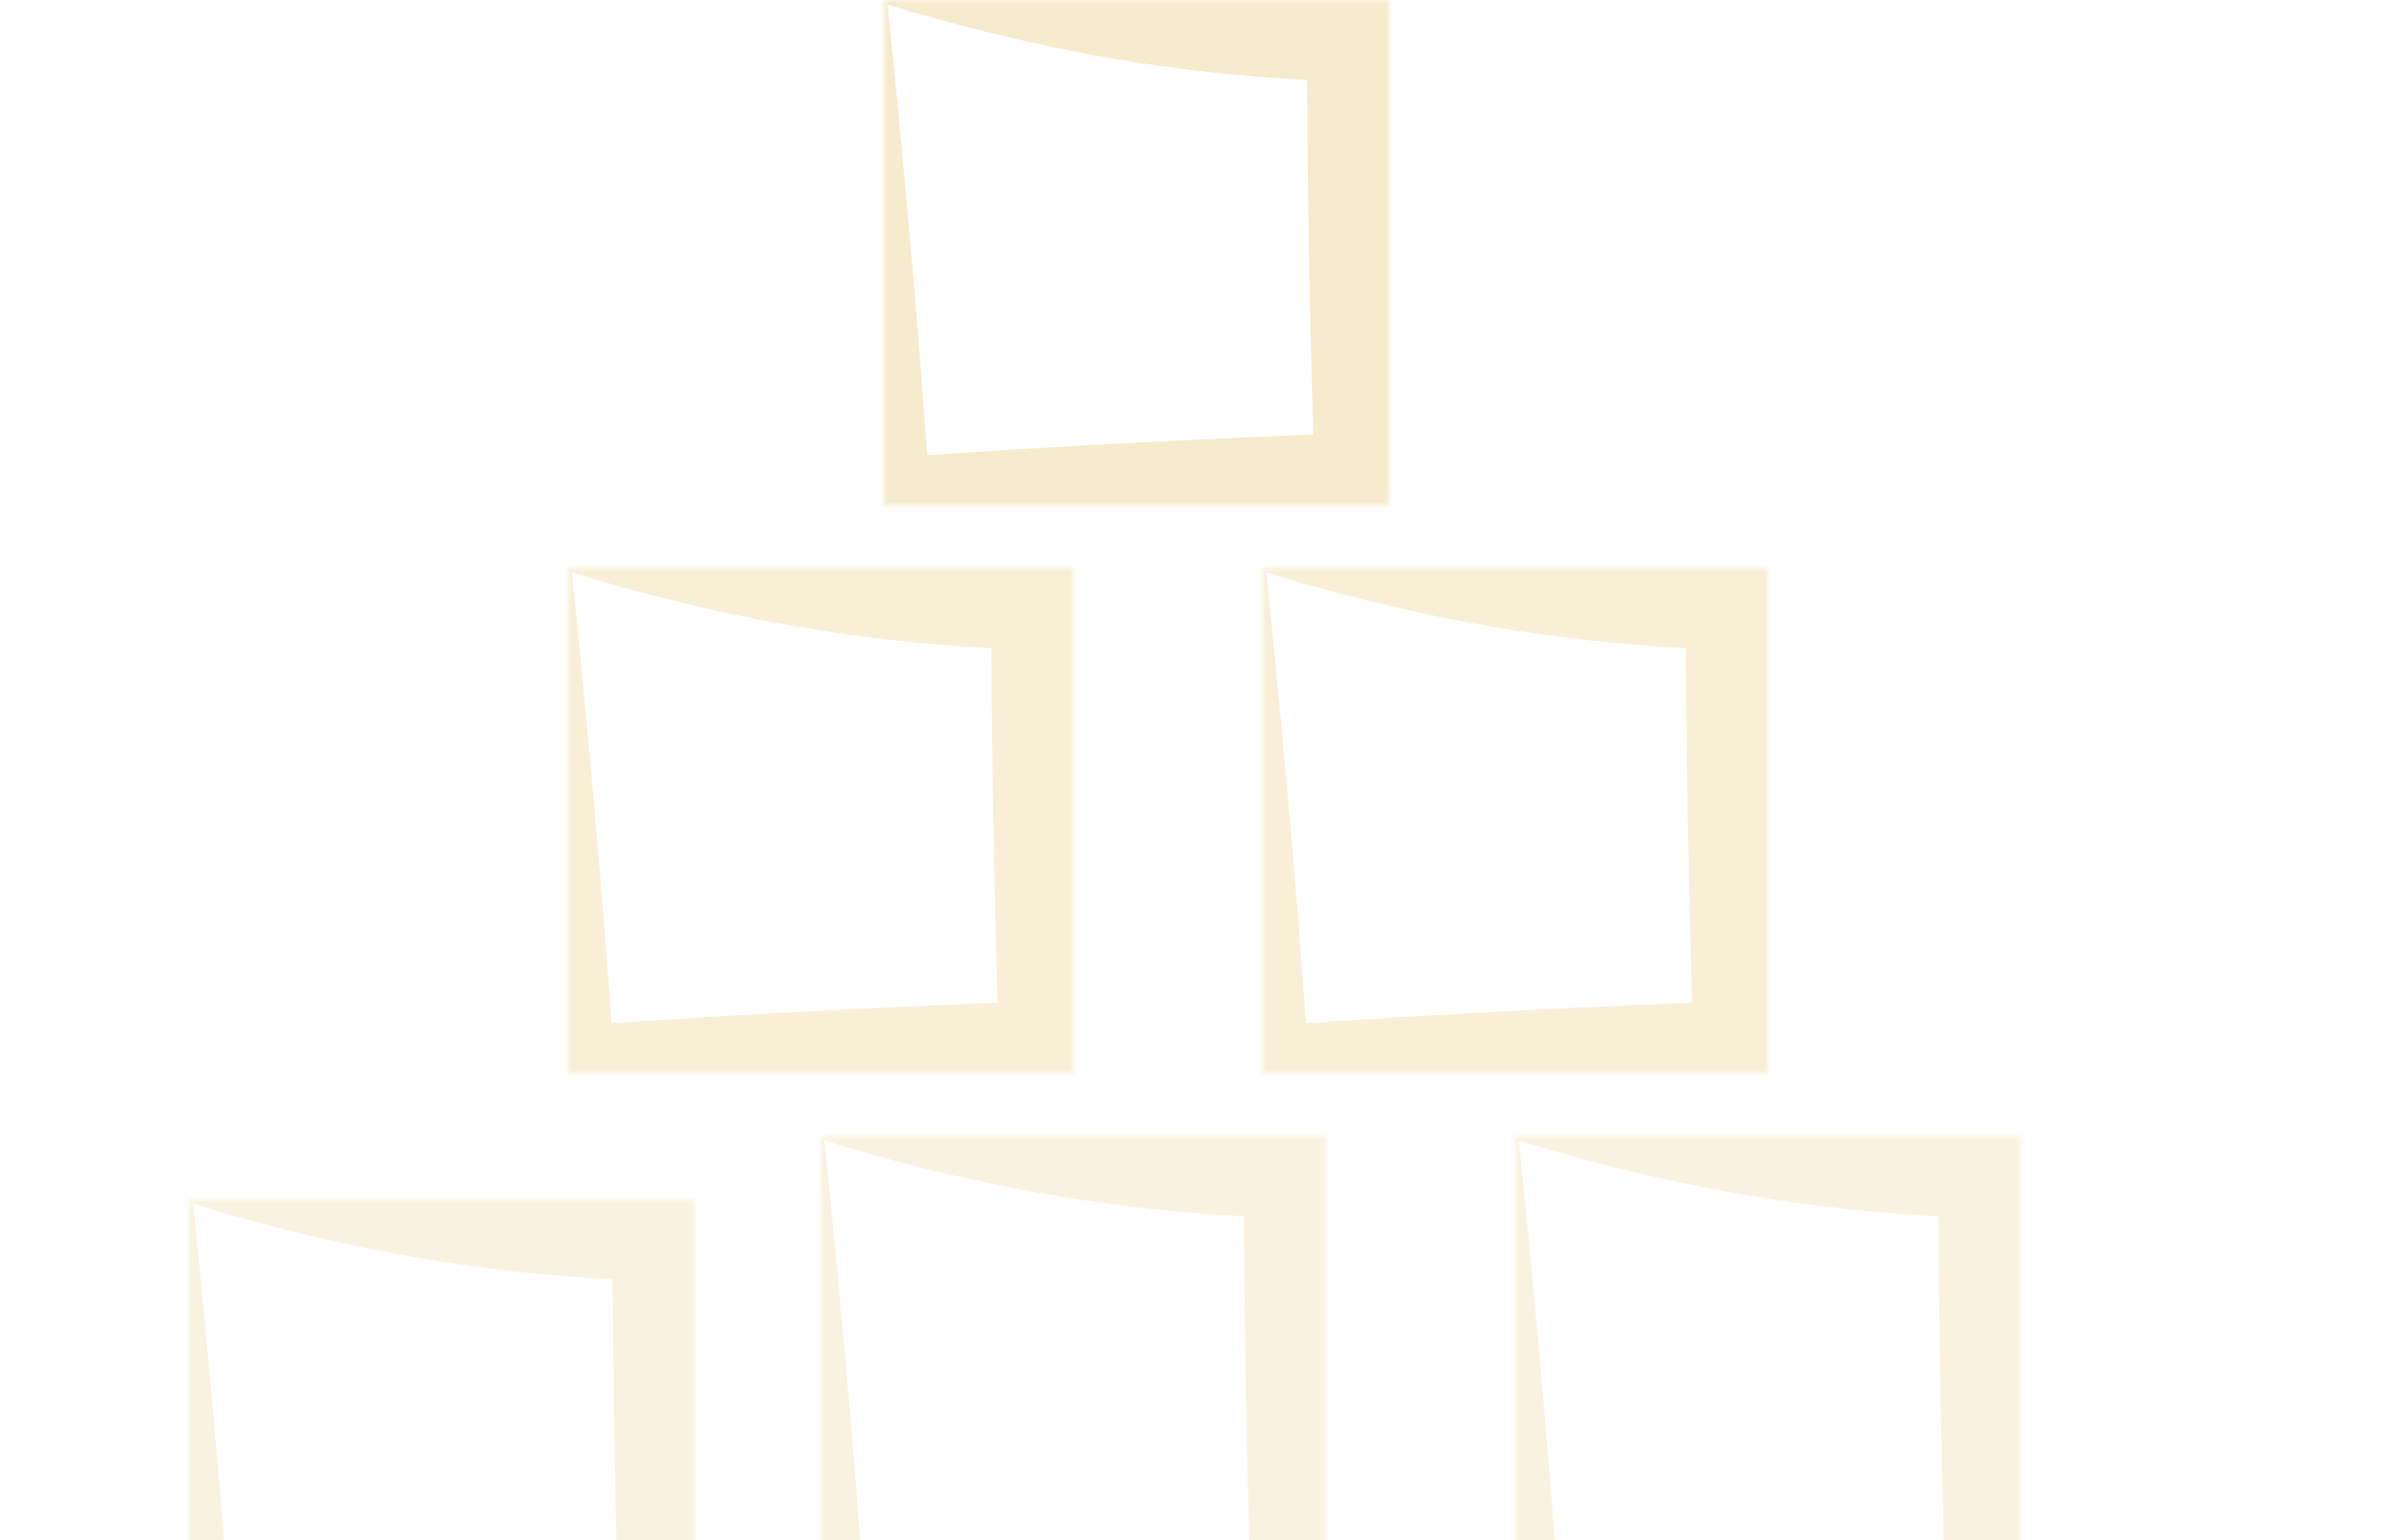 <svg width="380" height="244" viewBox="0 0 380 244" fill="none" xmlns="http://www.w3.org/2000/svg">
<g opacity="0.3">
<g opacity="0.6">
<mask id="path-1-inside-1_1998_6265" fill="white">
<path d="M30 190H110V270H30V190Z"/>
</mask>
<path d="M30 189.5C30 189.833 30 190.167 30 190.5C35.333 192.167 40.667 193.667 46 195C67.333 200.333 88.667 203 110 203L97 190C97 216.667 97.463 243.333 98.389 270L110 258.389C83.333 259.315 56.667 260.704 30 262.556L37.444 270C35.963 248.667 34.185 227.333 32.111 206C31.593 200.667 31.056 195.333 30.5 190C30.167 190 29.833 190 29.5 190C28.944 195.333 28.407 200.667 27.889 206C25.815 227.333 24.037 248.667 22.556 270L23.106 277.923L30 277.444C56.667 279.296 83.333 280.685 110 281.611L122 281.194L121.611 270C122.537 243.333 123 216.667 123 190V177H110C88.667 177 67.333 179.667 46 185C40.667 186.333 35.333 187.833 30 189.5ZM30 190.5V189.5L29.465 189.667L29.5 190H30.5L30 190.5Z" fill="#E5BB57" mask="url(#path-1-inside-1_1998_6265)"/>
</g>
<g opacity="0.6">
<mask id="path-3-inside-2_1998_6265" fill="white">
<path d="M130 180H210V260H130V180Z"/>
</mask>
<path d="M130 179.5C130 179.833 130 180.167 130 180.5C135.333 182.167 140.667 183.667 146 185C167.333 190.333 188.667 193 210 193L197 180C197 206.667 197.463 233.333 198.389 260L210 248.389C183.333 249.315 156.667 250.704 130 252.556L137.444 260C135.963 238.667 134.185 217.333 132.111 196C131.593 190.667 131.056 185.333 130.5 180C130.167 180 129.833 180 129.5 180C128.944 185.333 128.407 190.667 127.889 196C125.815 217.333 124.037 238.667 122.556 260L123.106 267.923L130 267.444C156.667 269.296 183.333 270.685 210 271.611L222 271.194L221.611 260C222.537 233.333 223 206.667 223 180V167H210C188.667 167 167.333 169.667 146 175C140.667 176.333 135.333 177.833 130 179.5ZM130 180.5V179.5L129.465 179.667L129.5 180H130.5L130 180.5Z" fill="#E5BB57" mask="url(#path-3-inside-2_1998_6265)"/>
</g>
<mask id="path-5-inside-3_1998_6265" fill="white">
<path d="M140 0H220V80H140V0Z"/>
</mask>
<path d="M140 -0.5C140 -0.167 140 0.167 140 0.5C145.333 2.167 150.667 3.667 156 5C177.333 10.333 198.667 13 220 13L207 0C207 26.667 207.463 53.333 208.389 80L220 68.389C193.333 69.315 166.667 70.704 140 72.556L147.444 80C145.963 58.667 144.185 37.333 142.111 16C141.593 10.667 141.056 5.333 140.5 0C140.167 0 139.833 0 139.5 0C138.944 5.333 138.407 10.667 137.889 16C135.815 37.333 134.037 58.667 132.556 80L133.106 87.923L140 87.444C166.667 89.296 193.333 90.685 220 91.611L232 91.195L231.611 80C232.537 53.333 233 26.667 233 0V-13H220C198.667 -13 177.333 -10.333 156 -5C150.667 -3.667 145.333 -2.167 140 -0.5ZM140 0.5V-0.5L139.465 -0.333L139.5 0H140.5L140 0.5Z" fill="#E5BB57" mask="url(#path-5-inside-3_1998_6265)"/>
<g opacity="0.8">
<mask id="path-7-inside-4_1998_6265" fill="white">
<path d="M200 90H280V170H200V90Z"/>
</mask>
<path d="M200 89.5C200 89.833 200 90.167 200 90.5C205.333 92.167 210.667 93.667 216 95C237.333 100.333 258.667 103 280 103L267 90C267 116.667 267.463 143.333 268.389 170L280 158.389C253.333 159.315 226.667 160.704 200 162.556L207.444 170C205.963 148.667 204.185 127.333 202.111 106C201.593 100.667 201.056 95.333 200.5 90C200.167 90 199.833 90 199.5 90C198.944 95.333 198.407 100.667 197.889 106C195.815 127.333 194.037 148.667 192.556 170L193.106 177.923L200 177.444C226.667 179.296 253.333 180.685 280 181.611L292 181.194L291.611 170C292.537 143.333 293 116.667 293 90V77H280C258.667 77 237.333 79.667 216 85C210.667 86.333 205.333 87.833 200 89.5ZM200 90.5V89.5L199.465 89.667L199.5 90H200.5L200 90.5Z" fill="#E5BB57" mask="url(#path-7-inside-4_1998_6265)"/>
</g>
<g opacity="0.6">
<mask id="path-9-inside-5_1998_6265" fill="white">
<path d="M240 180H320V260H240V180Z"/>
</mask>
<path d="M240 179.5C240 179.833 240 180.167 240 180.5C245.333 182.167 250.667 183.667 256 185C277.333 190.333 298.667 193 320 193L307 180C307 206.667 307.463 233.333 308.389 260L320 248.389C293.333 249.315 266.667 250.704 240 252.556L247.444 260C245.963 238.667 244.185 217.333 242.111 196C241.593 190.667 241.056 185.333 240.5 180C240.167 180 239.833 180 239.5 180C238.944 185.333 238.407 190.667 237.889 196C235.815 217.333 234.037 238.667 232.556 260L233.106 267.923L240 267.444C266.667 269.296 293.333 270.685 320 271.611L332 271.194L331.611 260C332.537 233.333 333 206.667 333 180V167H320C298.667 167 277.333 169.667 256 175C250.667 176.333 245.333 177.833 240 179.5ZM240 180.5V179.5L239.465 179.667L239.5 180H240.5L240 180.5Z" fill="#E5BB57" mask="url(#path-9-inside-5_1998_6265)"/>
</g>
<g opacity="0.8">
<mask id="path-11-inside-6_1998_6265" fill="white">
<path d="M90 90H170V170H90V90Z"/>
</mask>
<path d="M90 89.5C90 89.833 90 90.167 90 90.5C95.333 92.167 100.667 93.667 106 95C127.333 100.333 148.667 103 170 103L157 90C157 116.667 157.463 143.333 158.389 170L170 158.389C143.333 159.315 116.667 160.704 90 162.556L97.444 170C95.963 148.667 94.185 127.333 92.111 106C91.593 100.667 91.056 95.333 90.5 90C90.167 90 89.833 90 89.5 90C88.944 95.333 88.407 100.667 87.889 106C85.815 127.333 84.037 148.667 82.556 170L83.106 177.923L90 177.444C116.667 179.296 143.333 180.685 170 181.611L182 181.194L181.611 170C182.537 143.333 183 116.667 183 90V77H170C148.667 77 127.333 79.667 106 85C100.667 86.333 95.333 87.833 90 89.5ZM90 90.5V89.5L89.465 89.667L89.5 90H90.5L90 90.5Z" fill="#E5BB57" mask="url(#path-11-inside-6_1998_6265)"/>
</g>
</g>
</svg>
